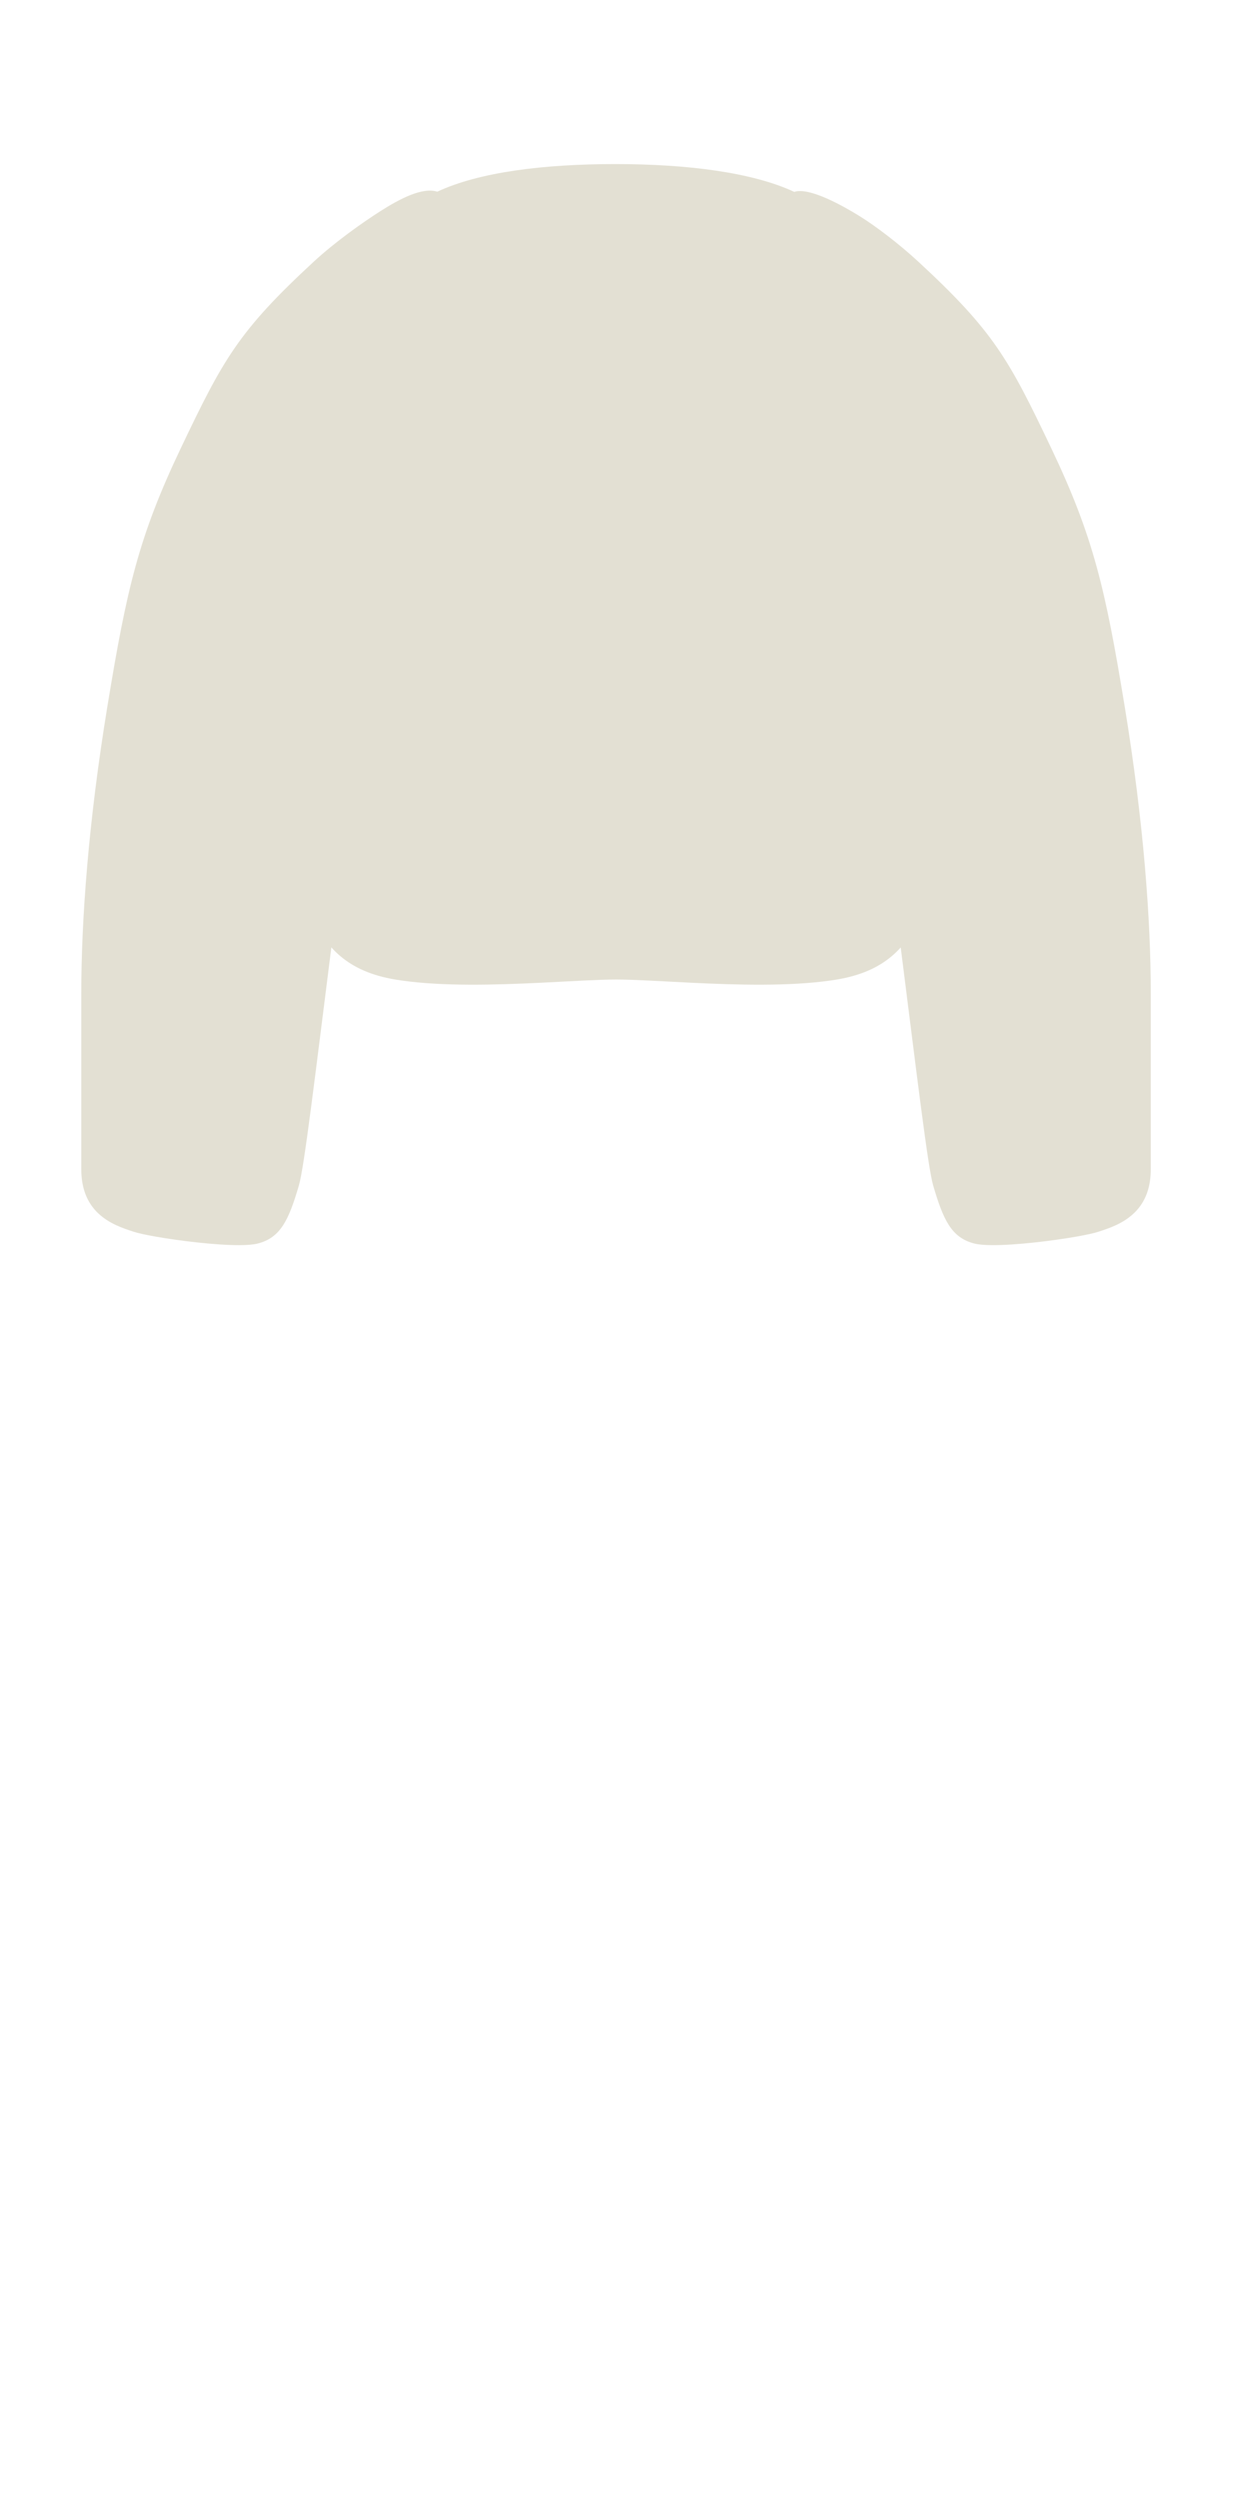 <svg width="64" height="129" viewBox="0 0 64 129" fill="none" xmlns="http://www.w3.org/2000/svg">
<path d="M43.198 50.543C44.407 50.341 45.318 49.934 46.022 49.341C46.188 49.2 46.343 49.05 46.488 48.889C47.338 55.589 47.889 60.236 48.163 61.169C48.681 62.932 49.098 63.868 50.298 64.168C50.506 64.22 50.808 64.245 51.169 64.248C51.8 64.255 52.613 64.196 53.426 64.108C54.18 64.026 54.935 63.918 55.544 63.811C56.065 63.719 56.479 63.629 56.696 63.556C56.948 63.473 57.269 63.371 57.601 63.216C58.46 62.815 59.395 62.057 59.395 60.337C59.395 57.951 59.396 54.982 59.395 51.237C59.395 47.492 59.032 42.439 58.043 36.416C57.053 30.393 56.433 27.686 54.255 23.12C52.078 18.553 51.294 17.1 47.395 13.5C46.383 12.566 45.199 11.669 44.366 11.152C43.532 10.635 41.773 9.64 40.993 9.901C38.831 8.891 35.456 8.466 31.759 8.466C28.056 8.466 24.732 8.879 22.57 9.891C21.798 9.644 20.625 10.266 19.66 10.879C18.694 11.492 17.289 12.491 16.196 13.5C12.296 17.1 11.513 18.553 9.335 23.12C7.158 27.686 6.537 30.393 5.548 36.416C4.558 42.439 4.196 47.492 4.196 51.237C4.195 54.982 4.196 57.951 4.196 60.337C4.196 62.057 5.13 62.815 5.989 63.216C6.322 63.371 6.643 63.473 6.894 63.556C7.111 63.629 7.526 63.719 8.047 63.811C8.656 63.918 9.41 64.026 10.165 64.108C10.945 64.193 11.725 64.25 12.345 64.249C12.74 64.248 13.069 64.224 13.292 64.168C14.492 63.868 14.909 62.932 15.427 61.169C15.702 60.236 16.253 55.587 17.103 48.885C17.248 49.048 17.404 49.2 17.572 49.341C18.276 49.934 19.187 50.341 20.396 50.543C20.502 50.56 20.611 50.577 20.72 50.593C21.791 50.746 23 50.804 24.232 50.809C25.475 50.814 26.741 50.766 27.91 50.709C29.473 50.634 30.863 50.543 31.798 50.543C32.733 50.543 34.122 50.634 35.683 50.709C36.853 50.766 38.119 50.814 39.361 50.809C40.593 50.804 41.803 50.746 42.873 50.593L42.88 50.592C42.987 50.577 43.093 50.56 43.198 50.543Z" fill="#E3E0D3"/>
</svg>
